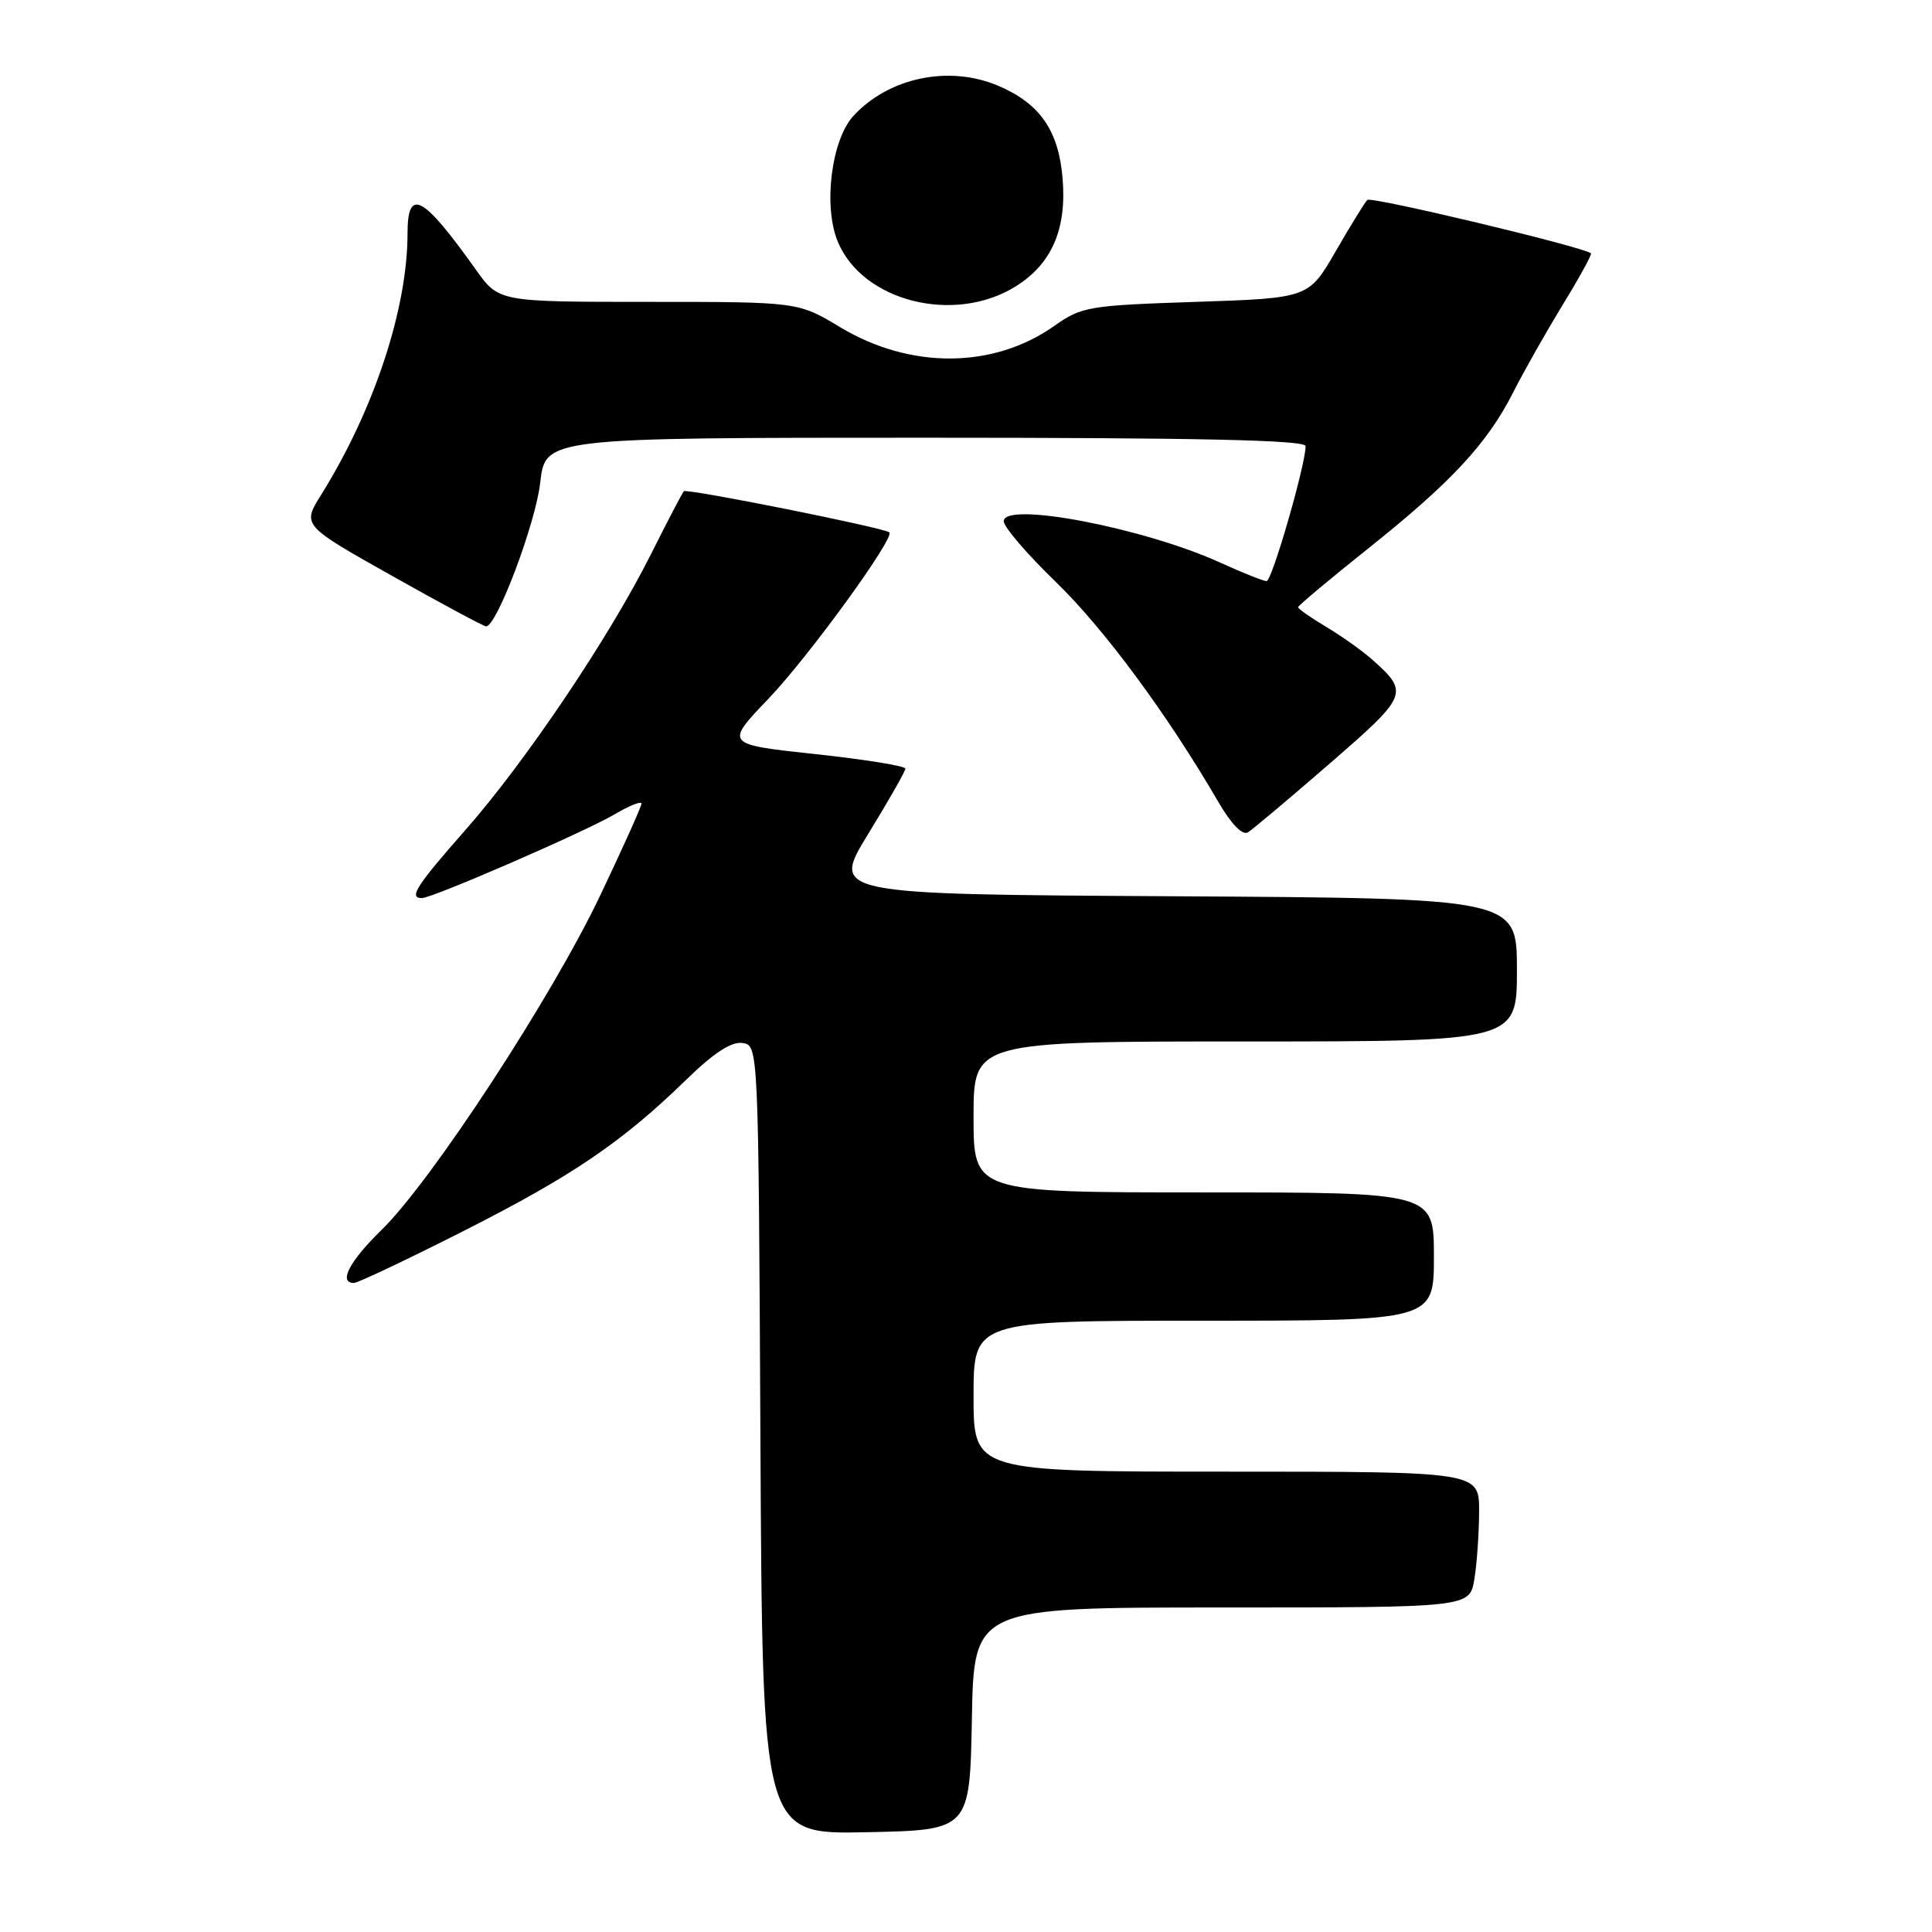 <?xml version="1.0" encoding="UTF-8" standalone="no"?>
<!DOCTYPE svg PUBLIC "-//W3C//DTD SVG 1.1//EN" "http://www.w3.org/Graphics/SVG/1.1/DTD/svg11.dtd" >
<svg xmlns="http://www.w3.org/2000/svg" xmlns:xlink="http://www.w3.org/1999/xlink" version="1.1" viewBox="0 0 256 256">
 <g >
 <path fill="currentColor"
d=" M 128.78 227.75 C 129.05 213.00 129.05 213.00 161.90 213.00 C 194.74 213.00 194.74 213.00 195.36 209.25 C 195.70 207.19 195.98 203.14 195.99 200.25 C 196.00 195.00 196.00 195.00 162.50 195.00 C 129.00 195.00 129.00 195.00 129.00 185.00 C 129.00 175.00 129.00 175.00 159.50 175.00 C 190.00 175.00 190.00 175.00 190.00 166.50 C 190.00 158.00 190.00 158.00 159.50 158.00 C 129.00 158.00 129.00 158.00 129.00 148.00 C 129.00 138.00 129.00 138.00 165.00 138.00 C 201.00 138.00 201.00 138.00 201.00 128.51 C 201.00 119.02 201.00 119.02 155.57 118.76 C 110.14 118.50 110.14 118.50 115.04 110.50 C 117.74 106.10 119.96 102.21 119.97 101.85 C 119.99 101.50 114.61 100.63 108.02 99.92 C 96.04 98.63 96.04 98.63 101.84 92.57 C 107.18 86.98 118.61 71.24 117.84 70.54 C 117.16 69.93 90.97 64.69 90.61 65.09 C 90.40 65.32 88.43 69.10 86.22 73.50 C 80.75 84.42 69.63 100.95 61.65 110.00 C 55.15 117.38 54.12 119.00 55.90 119.00 C 57.31 119.00 77.51 110.22 81.46 107.89 C 83.41 106.74 85.00 106.11 85.00 106.48 C 85.00 106.85 82.54 112.34 79.52 118.67 C 73.14 132.10 57.17 156.52 50.57 162.96 C 46.30 167.12 44.80 170.00 46.90 170.00 C 47.40 170.00 53.92 166.91 61.39 163.13 C 75.82 155.83 82.46 151.32 90.97 143.03 C 94.57 139.52 96.92 137.99 98.37 138.20 C 100.50 138.50 100.50 138.50 100.76 190.78 C 101.02 243.06 101.02 243.06 114.76 242.78 C 128.50 242.50 128.50 242.50 128.78 227.75 Z  M 176.21 101.16 C 186.60 92.14 186.75 91.79 181.84 87.41 C 180.55 86.26 177.81 84.31 175.75 83.08 C 173.69 81.85 172.00 80.67 172.00 80.46 C 172.00 80.26 176.16 76.77 181.25 72.71 C 192.34 63.87 197.06 58.78 200.51 51.98 C 201.93 49.18 204.90 43.94 207.10 40.33 C 209.31 36.73 210.98 33.68 210.81 33.56 C 209.56 32.65 181.67 26.00 181.18 26.49 C 180.84 26.83 178.94 29.90 176.98 33.31 C 173.40 39.50 173.40 39.50 158.45 40.00 C 144.25 40.47 143.31 40.63 139.72 43.17 C 131.66 48.88 120.63 48.95 111.33 43.36 C 105.76 40.00 105.76 40.00 85.93 40.00 C 66.10 40.00 66.10 40.00 63.07 35.75 C 56.02 25.84 54.00 24.77 54.00 30.93 C 54.00 40.89 49.55 54.36 42.56 65.55 C 40.03 69.60 40.03 69.60 51.94 76.30 C 58.48 79.98 64.10 83.00 64.41 83.00 C 65.83 83.00 70.98 69.33 71.58 63.96 C 72.26 58.00 72.26 58.00 122.63 58.00 C 158.85 58.00 173.00 58.31 173.00 59.11 C 173.00 61.58 168.54 77.00 167.83 77.00 C 167.41 77.00 164.68 75.91 161.78 74.59 C 151.63 69.95 133.00 66.38 133.00 69.07 C 133.00 69.82 136.11 73.44 139.91 77.12 C 146.30 83.31 154.71 94.69 161.43 106.25 C 163.14 109.19 164.63 110.73 165.35 110.29 C 165.98 109.91 170.87 105.79 176.21 101.16 Z  M 134.53 37.98 C 139.35 35.00 141.36 30.40 140.80 23.66 C 140.28 17.30 137.80 13.72 132.28 11.37 C 125.77 8.60 117.79 10.25 113.08 15.36 C 110.16 18.54 109.06 27.32 111.01 32.02 C 114.28 39.93 126.41 43.00 134.53 37.98 Z "/>
</g>
</svg>